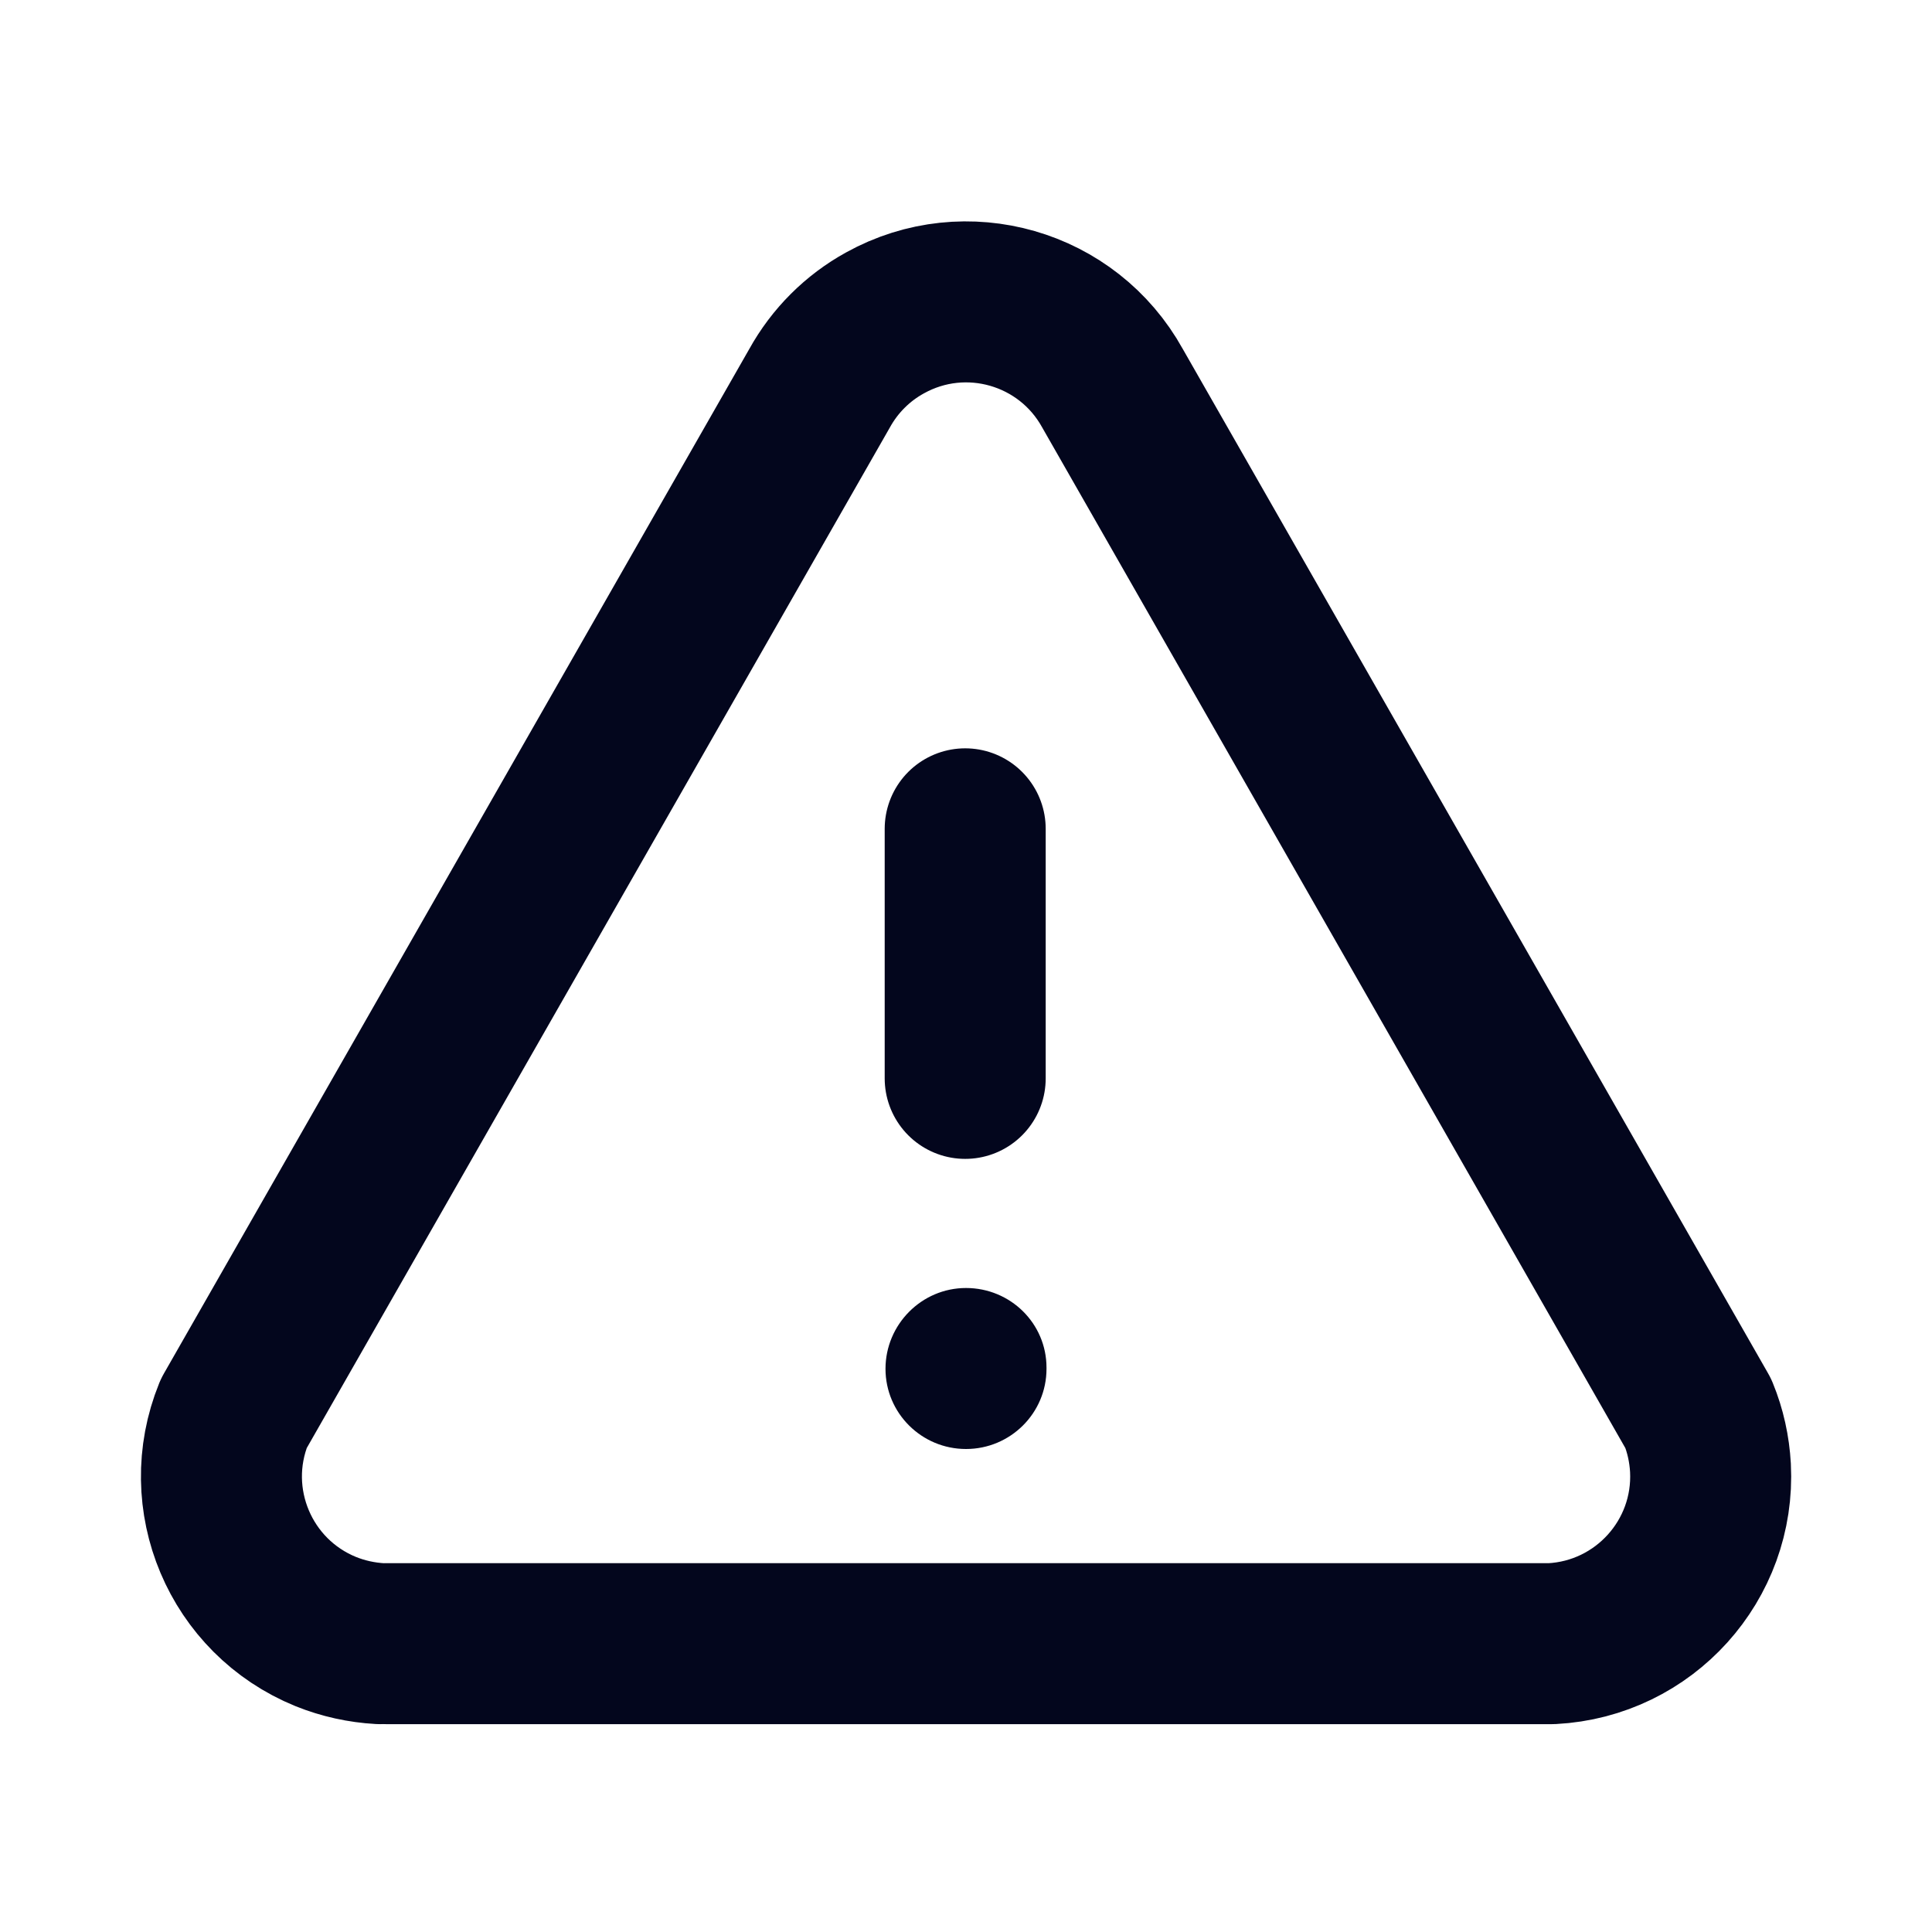 <svg width="24" height="24" viewBox="0 0 24 24" fill="none" xmlns="http://www.w3.org/2000/svg">
<path
		d="M11 17.004C11 16.454 11.448 16 12 16C12.552 16 13 16.44 13 16.989V17.004C13 17.554 12.552 18 12 18C11.448 18 11 17.554 11 17.004Z"
		fill="#03061D"
	/>
<path
		d="M4.796 20.418H19.278C20.425 20.358 21.307 19.381 21.248 18.234C21.235 18.002 21.185 17.773 21.097 17.559L13.82 4.823C13.264 3.818 11.999 3.454 10.994 4.011C10.652 4.199 10.37 4.481 10.181 4.823L2.904 17.559C2.472 18.623 2.984 19.835 4.047 20.268C4.263 20.355 4.491 20.405 4.723 20.418"
		stroke="#03061D"
		stroke-width="2"
		stroke-linecap="round"
		stroke-linejoin="round"
	/>
<path
		d="M11.99 13.396V10.296"
		stroke="#03061D"
		stroke-width="2"
		stroke-linecap="round"
		stroke-linejoin="round"
	/>
</svg>
